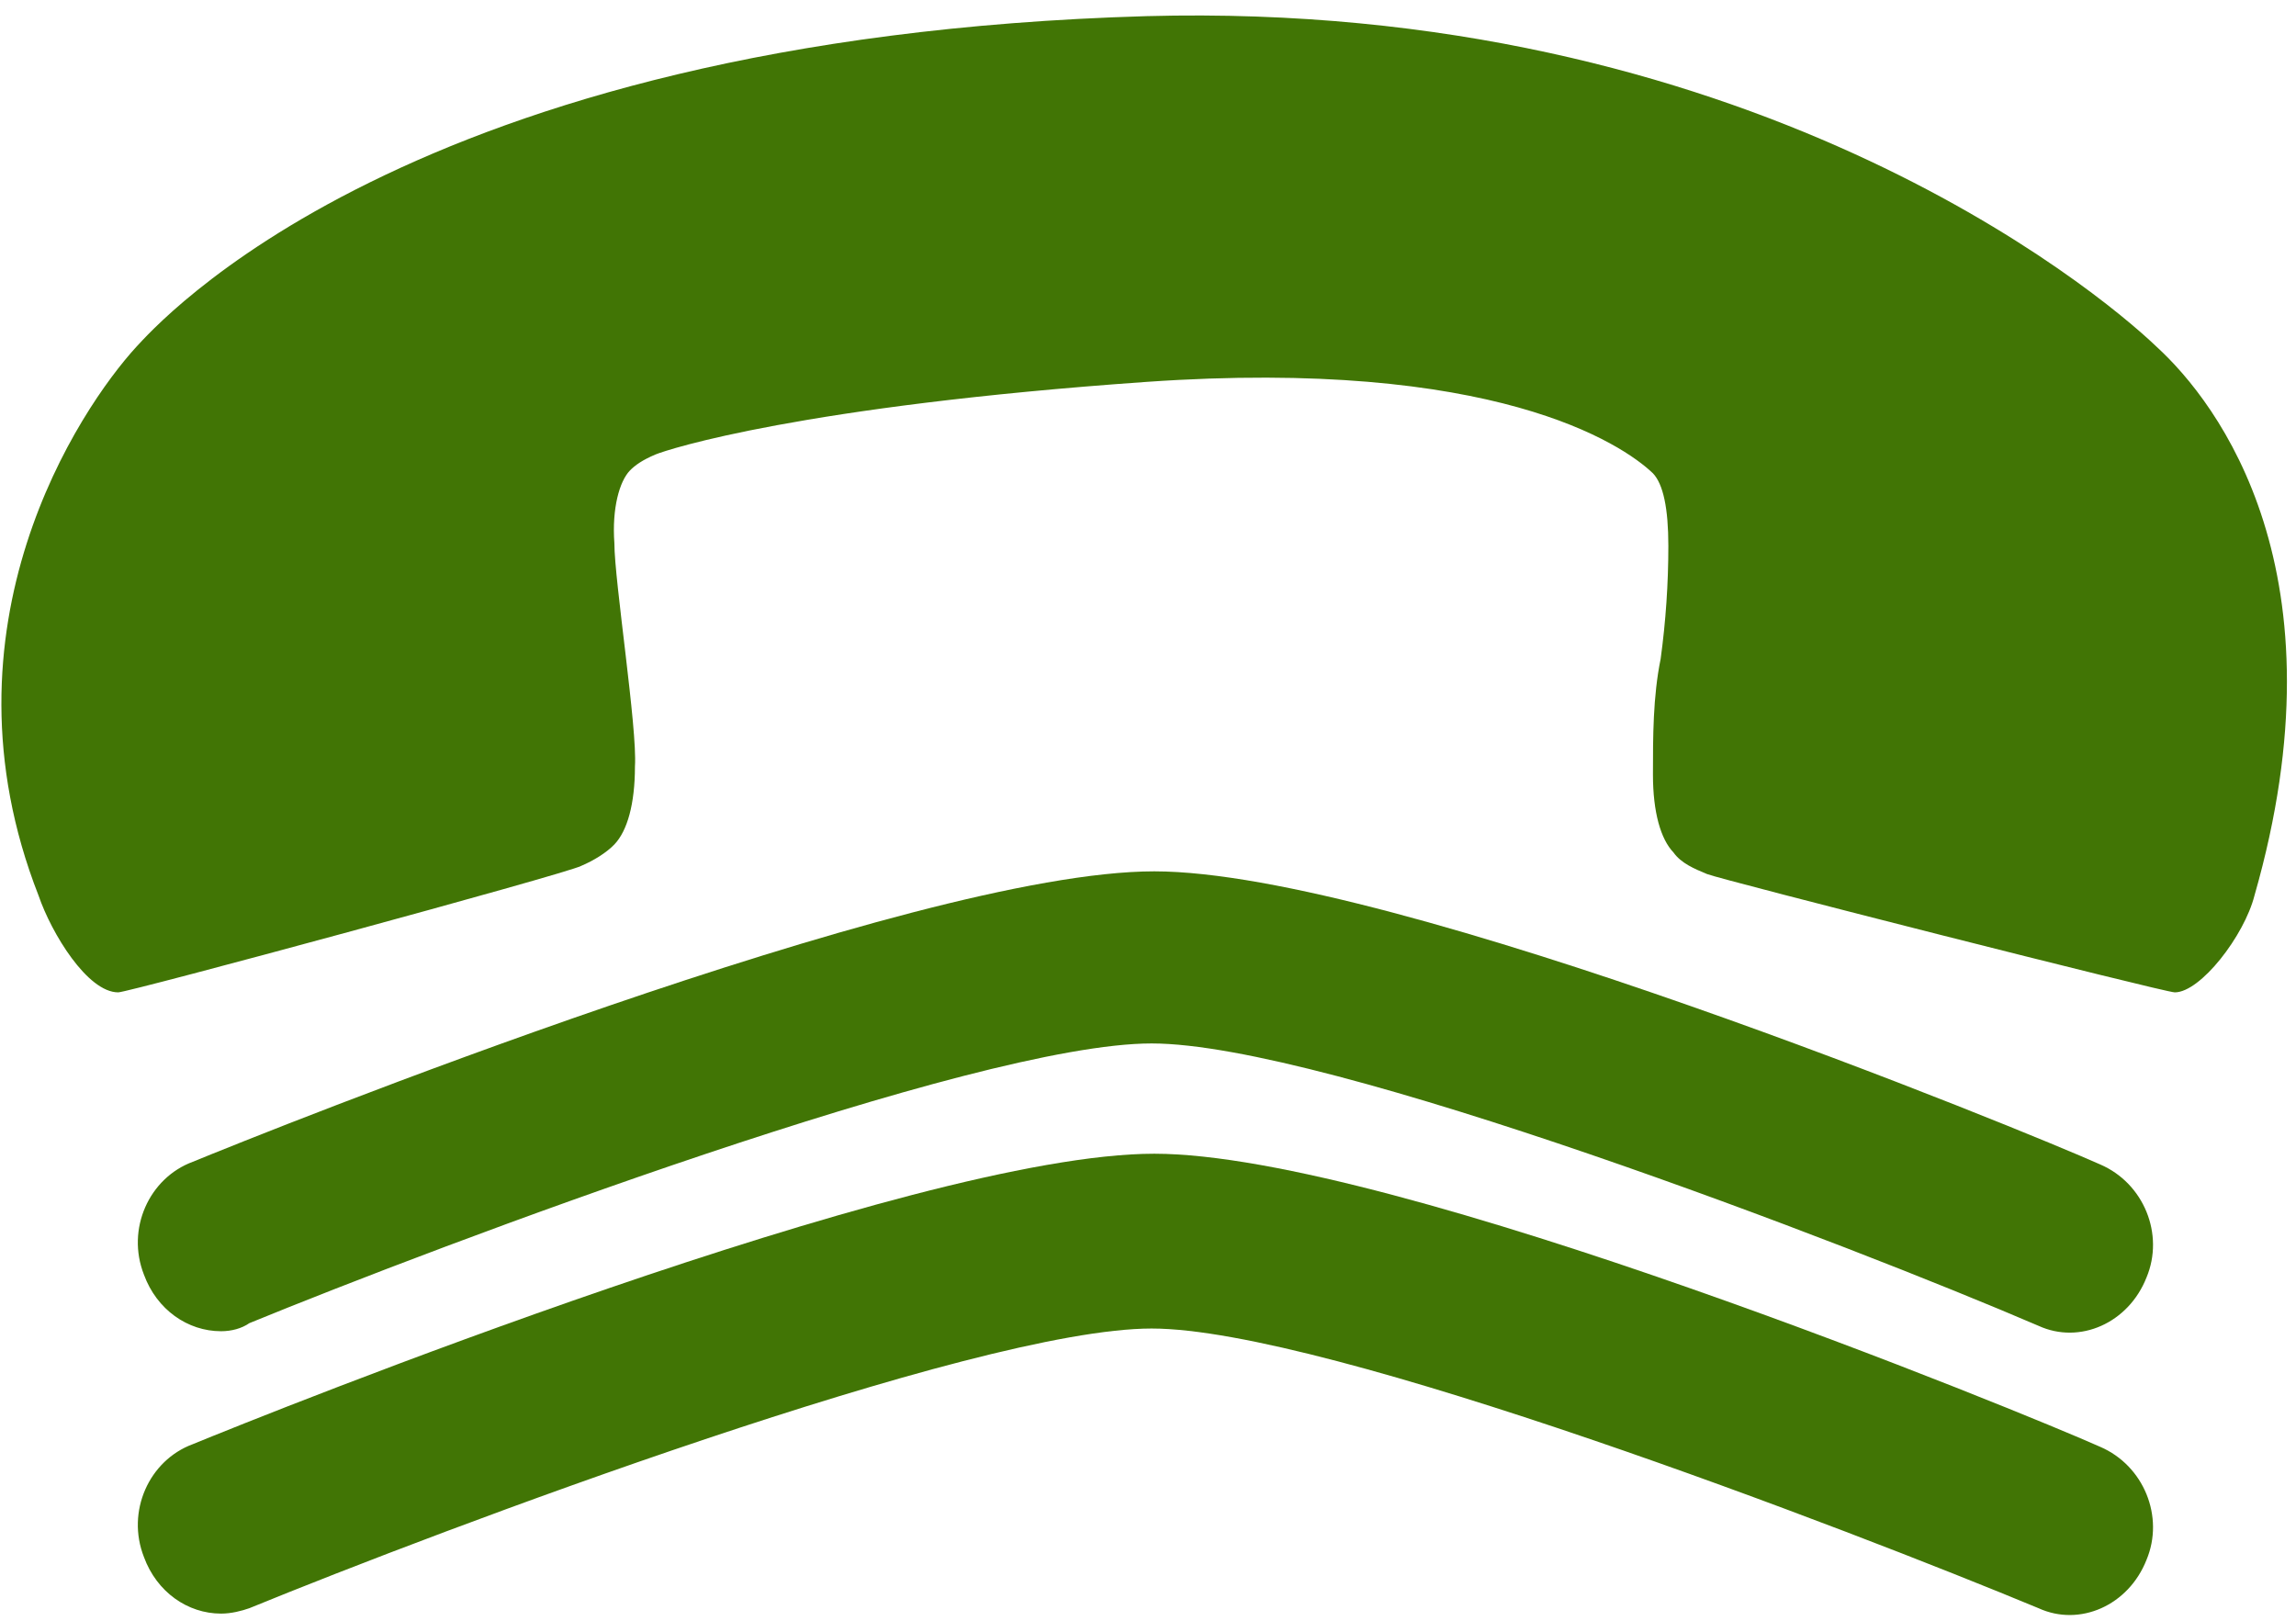 <?xml version="1.0" encoding="UTF-8" standalone="no"?>
<svg width="68px" height="48px" viewBox="0 0 68 48" version="1.1" xmlns="http://www.w3.org/2000/svg" xmlns:xlink="http://www.w3.org/1999/xlink" xmlns:sketch="http://www.bohemiancoding.com/sketch/ns">
    <!-- Generator: Sketch 3.5.1 (25234) - http://www.bohemiancoding.com/sketch -->
    <title>Contact Icon</title>
    <desc>Created with Sketch.</desc>
    <defs></defs>
    <g id="Help-Center" stroke="none" stroke-width="1" fill="none" fill-rule="evenodd" sketch:type="MSPage">
        <g id="Help-Center-Landing" sketch:type="MSArtboardGroup" transform="translate(-549, -837)" fill="#417505">
            <g id="Group-7" sketch:type="MSLayerGroup" transform="translate(525, 837)">
                <g id="Contact-Icon" transform="translate(24, 0)" sketch:type="MSShapeGroup">
                    <path d="M1.142,26.523 C-1.98,18.558 2.36,12.106 4.035,10.275 C4.568,9.717 11.953,1.115 33.956,0.478 C51.696,-1.70419234e-14 62.05,8.522 63.877,10.275 C65.704,11.947 69.511,16.965 66.77,26.523 C66.466,27.717 65.171,29.39 64.41,29.39 C64.106,29.39 50.934,26.045 50.554,25.885 C50.173,25.726 49.792,25.567 49.564,25.248 C49.183,24.85 48.955,24.054 48.955,22.939 C48.955,21.823 48.955,20.629 49.183,19.514 C49.335,18.399 49.411,17.284 49.411,16.168 C49.411,15.053 49.259,14.337 48.955,14.018 C48.041,13.142 44.234,10.593 33.956,11.31 C23.754,12.027 19.795,13.301 19.414,13.46 C19.034,13.62 18.805,13.779 18.653,13.938 C18.348,14.257 18.12,15.053 18.196,16.089 C18.196,17.204 18.881,21.585 18.805,22.7 C18.805,23.815 18.577,24.611 18.196,25.009 C17.968,25.248 17.587,25.487 17.206,25.647 C16.75,25.885 3.807,29.39 3.502,29.39 C2.589,29.39 1.523,27.638 1.142,26.523" id="Shape"></path>
                    <path d="M6.548,39.426 C5.558,39.426 4.644,38.788 4.264,37.753 C3.731,36.399 4.416,34.886 5.71,34.408 C7.842,33.532 27.028,25.806 34.185,25.806 C41.265,25.806 60.07,33.532 62.202,34.487 C63.496,35.045 64.106,36.558 63.573,37.833 C63.04,39.187 61.593,39.824 60.375,39.266 C54.817,36.877 39.286,30.903 34.108,30.903 C28.855,30.903 13.019,36.877 7.385,39.187 C7.157,39.346 6.852,39.426 6.548,39.426 L6.548,39.426 Z" id="Shape"></path>
                    <path d="M6.548,47.789 C5.558,47.789 4.644,47.151 4.264,46.116 C3.731,44.762 4.416,43.249 5.71,42.771 C7.842,41.895 27.028,34.169 34.185,34.169 C41.265,34.169 60.07,41.895 62.202,42.85 C63.496,43.408 64.106,44.921 63.573,46.196 C63.04,47.55 61.593,48.187 60.375,47.629 C54.817,45.32 39.286,39.346 34.108,39.346 C28.855,39.346 13.019,45.32 7.385,47.629 C7.157,47.709 6.852,47.789 6.548,47.789 L6.548,47.789 Z" id="Shape"></path>
                </g>
            </g>
        </g>
    </g>
</svg>